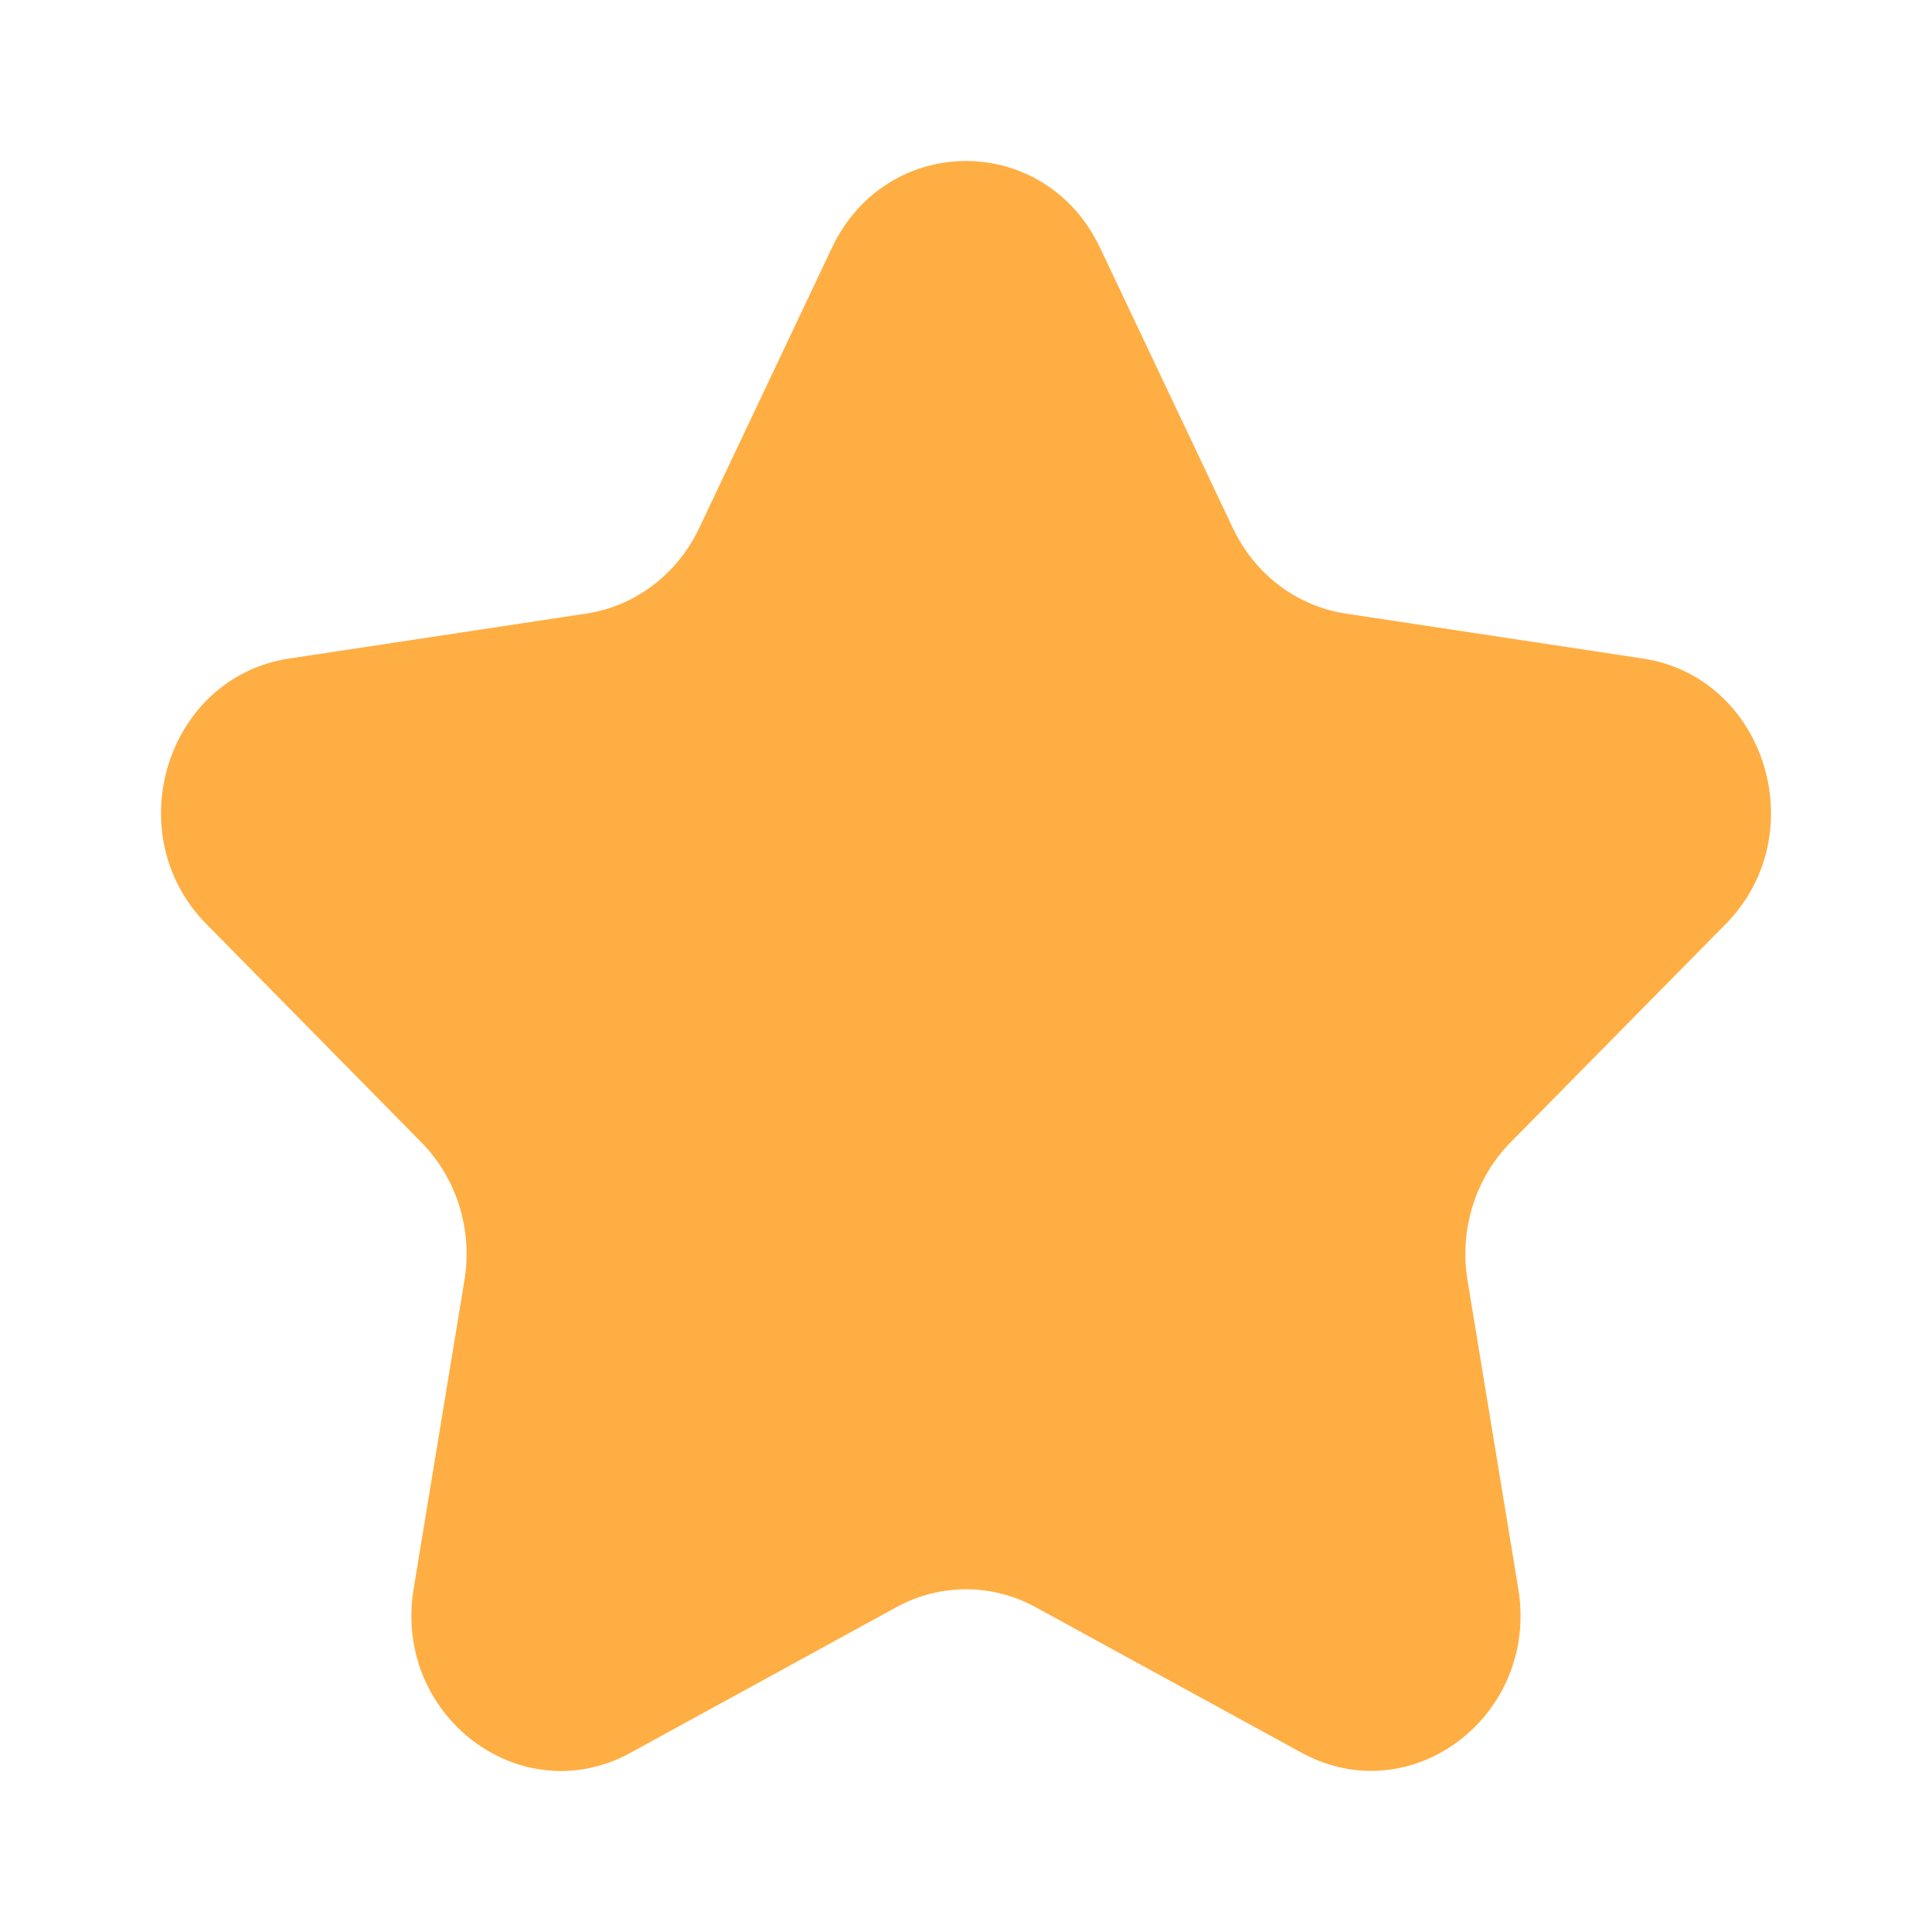 <svg width="28" height="28" viewBox="0 0 28 28" fill="none" xmlns="http://www.w3.org/2000/svg">
<path d="M15.943 3.591L17.87 7.658C18.186 8.324 18.795 8.785 19.501 8.892L23.81 9.544C25.587 9.813 26.296 12.087 25.01 13.392L21.891 16.557C21.381 17.075 21.148 17.822 21.268 18.554L22.004 23.023C22.308 24.866 20.451 26.271 18.862 25.401L15.008 23.292C14.377 22.947 13.623 22.947 12.992 23.292L9.137 25.403C7.549 26.273 5.691 24.866 5.995 23.025L6.731 18.555C6.852 17.823 6.619 17.076 6.108 16.557L2.99 13.391C1.704 12.086 2.414 9.813 4.19 9.544L8.5 8.892C9.205 8.785 9.815 8.323 10.131 7.658L12.057 3.591C12.852 1.914 15.148 1.914 15.943 3.591Z" fill="#FFAE43"/>
</svg>
